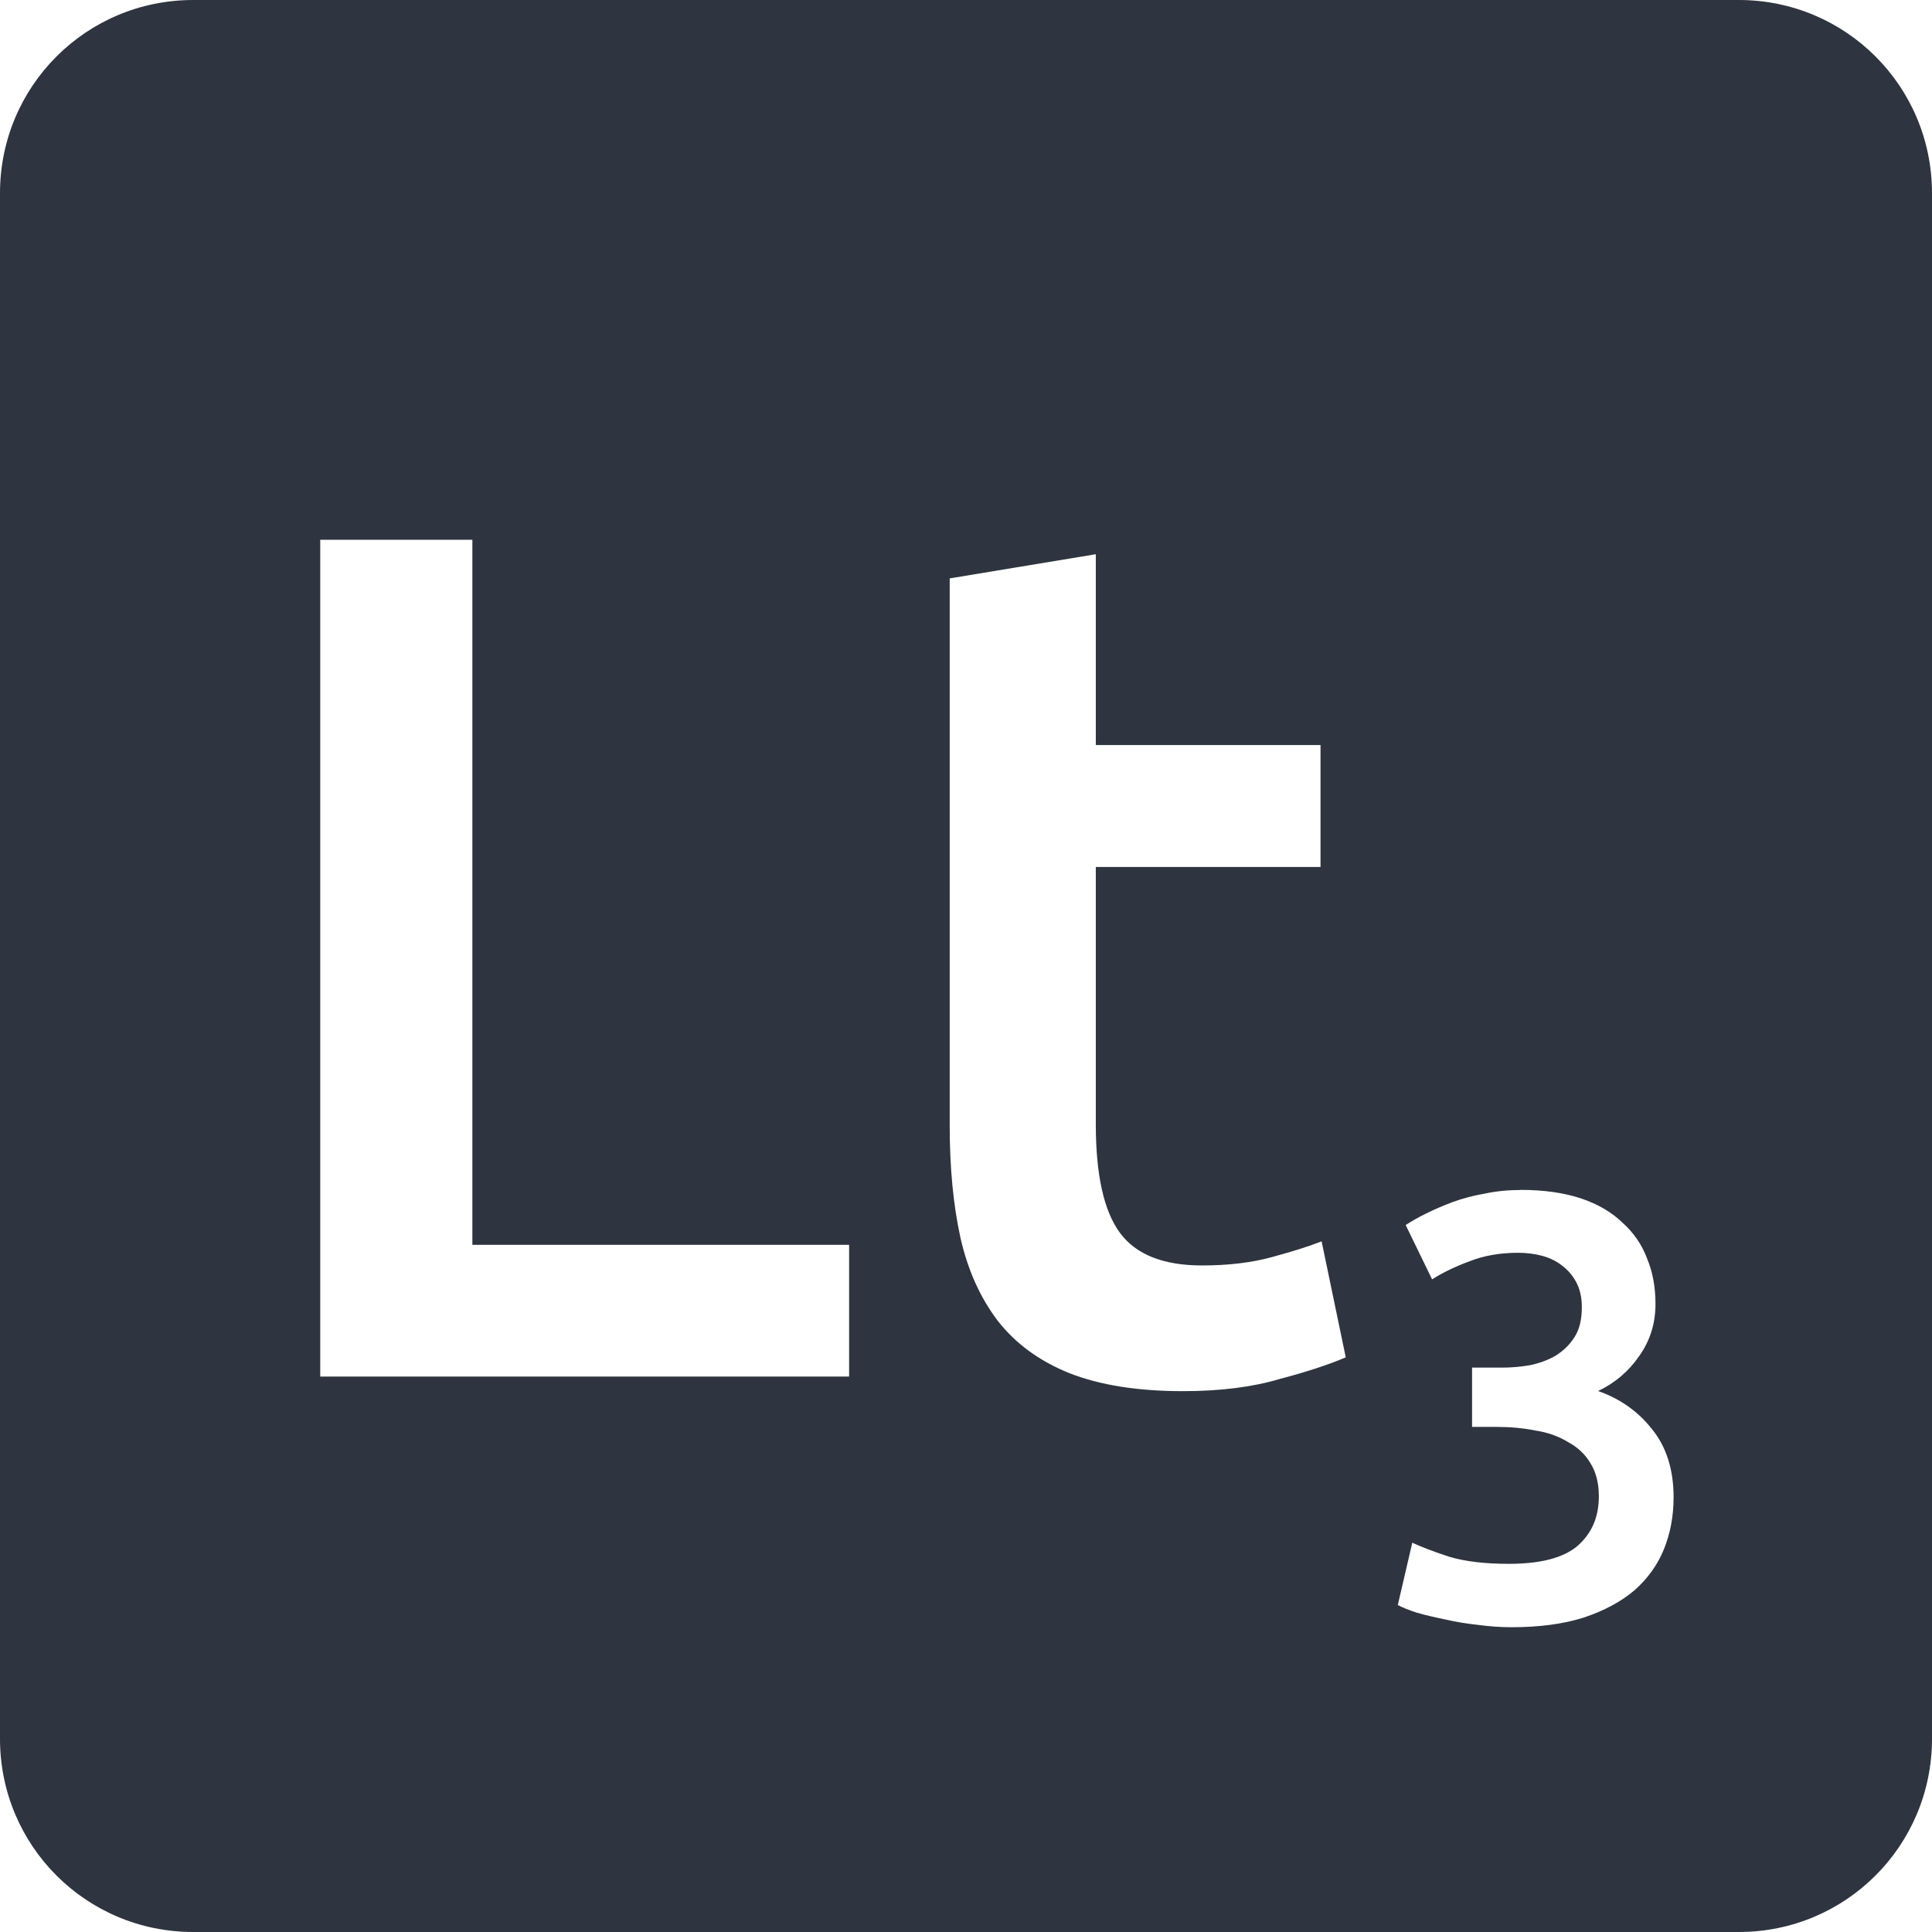 <svg xmlns="http://www.w3.org/2000/svg" viewBox="0 0 16 16">
 <path d="m 1.6 0 c -0.886 0 -1.6 0.714 -1.6 1.6 l 0 12.8 c 0 0.886 0.714 1.6 1.6 1.6 l 12.8 0 c 0.886 0 1.6 -0.714 1.6 -1.6 l 0 -12.8 c 0 -0.886 -0.714 -1.6 -1.6 -1.6 l -12.8 0 z m 1.053 4.47 1.259 0 0 5.839 3.12 0 0 1.091 -4.38 0 0 -6.93 z m 6.422 0.12 l 0 1.58 1.861 0 0 1.01 -1.861 0 0 2.13 c 0 0.42 0.067 0.72 0.2 0.9 0.133 0.18 0.36 0.27 0.68 0.27 0.22 0 0.415 -0.024 0.581 -0.07 0.173 -0.047 0.309 -0.09 0.409 -0.13 l 0.2 0.961 c -0.14 0.06 -0.323 0.12 -0.55 0.18 -0.227 0.067 -0.493 0.1 -0.8 0.1 -0.373 0 -0.687 -0.05 -0.941 -0.15 -0.247 -0.1 -0.442 -0.243 -0.589 -0.43 c -0.147 -0.193 -0.251 -0.424 -0.311 -0.691 -0.06 -0.273 -0.089 -0.583 -0.089 -0.93 l 0 -4.53 1.209 -0.2 z m 3.516 5.264 c 0.193 0 0.36 0.024 0.5 0.07 0.14 0.047 0.254 0.113 0.344 0.2 0.093 0.083 0.163 0.183 0.206 0.3 0.047 0.113 0.069 0.238 0.069 0.375 0 0.16 -0.044 0.303 -0.134 0.43 -0.087 0.127 -0.201 0.224 -0.341 0.291 0.18 0.063 0.329 0.167 0.445 0.314 0.12 0.147 0.18 0.336 0.18 0.566 0 0.153 -0.026 0.296 -0.08 0.43 -0.053 0.13 -0.135 0.244 -0.245 0.341 -0.11 0.093 -0.249 0.168 -0.419 0.225 -0.167 0.053 -0.367 0.08 -0.6 0.08 -0.09 0 -0.185 -0.007 -0.281 -0.02 -0.093 -0.01 -0.182 -0.025 -0.269 -0.045 -0.083 -0.017 -0.161 -0.035 -0.231 -0.055 -0.07 -0.023 -0.123 -0.044 -0.159 -0.064 l 0.12 -0.516 c 0.07 0.033 0.171 0.072 0.305 0.116 0.133 0.04 0.299 0.059 0.495 0.059 0.263 0 0.454 -0.05 0.57 -0.15 0.117 -0.103 0.175 -0.239 0.175 -0.409 0 -0.11 -0.024 -0.202 -0.07 -0.275 -0.043 -0.073 -0.106 -0.132 -0.186 -0.175 -0.077 -0.047 -0.165 -0.079 -0.269 -0.095 -0.1 -0.02 -0.207 -0.03 -0.32 -0.03 l -0.205 0 0 -0.491 0.25 0 c 0.077 0 0.153 -0.007 0.23 -0.02 0.08 -0.017 0.151 -0.043 0.214 -0.08 0.063 -0.04 0.116 -0.091 0.156 -0.155 0.04 -0.063 0.059 -0.145 0.059 -0.245 0 -0.08 -0.015 -0.148 -0.045 -0.205 -0.03 -0.057 -0.07 -0.104 -0.12 -0.141 -0.047 -0.037 -0.101 -0.063 -0.164 -0.08 -0.063 -0.017 -0.13 -0.025 -0.2 -0.025 -0.15 0 -0.283 0.024 -0.4 0.07 -0.117 0.043 -0.221 0.093 -0.311 0.15 l -0.219 -0.45 c 0.047 -0.03 0.102 -0.062 0.169 -0.095 0.067 -0.033 0.14 -0.065 0.22 -0.095 0.083 -0.03 0.172 -0.054 0.266 -0.07 0.093 -0.02 0.192 -0.03 0.295 -0.03 z" style="fill:#2e3440;fill-opacity:1"/>
</svg>
